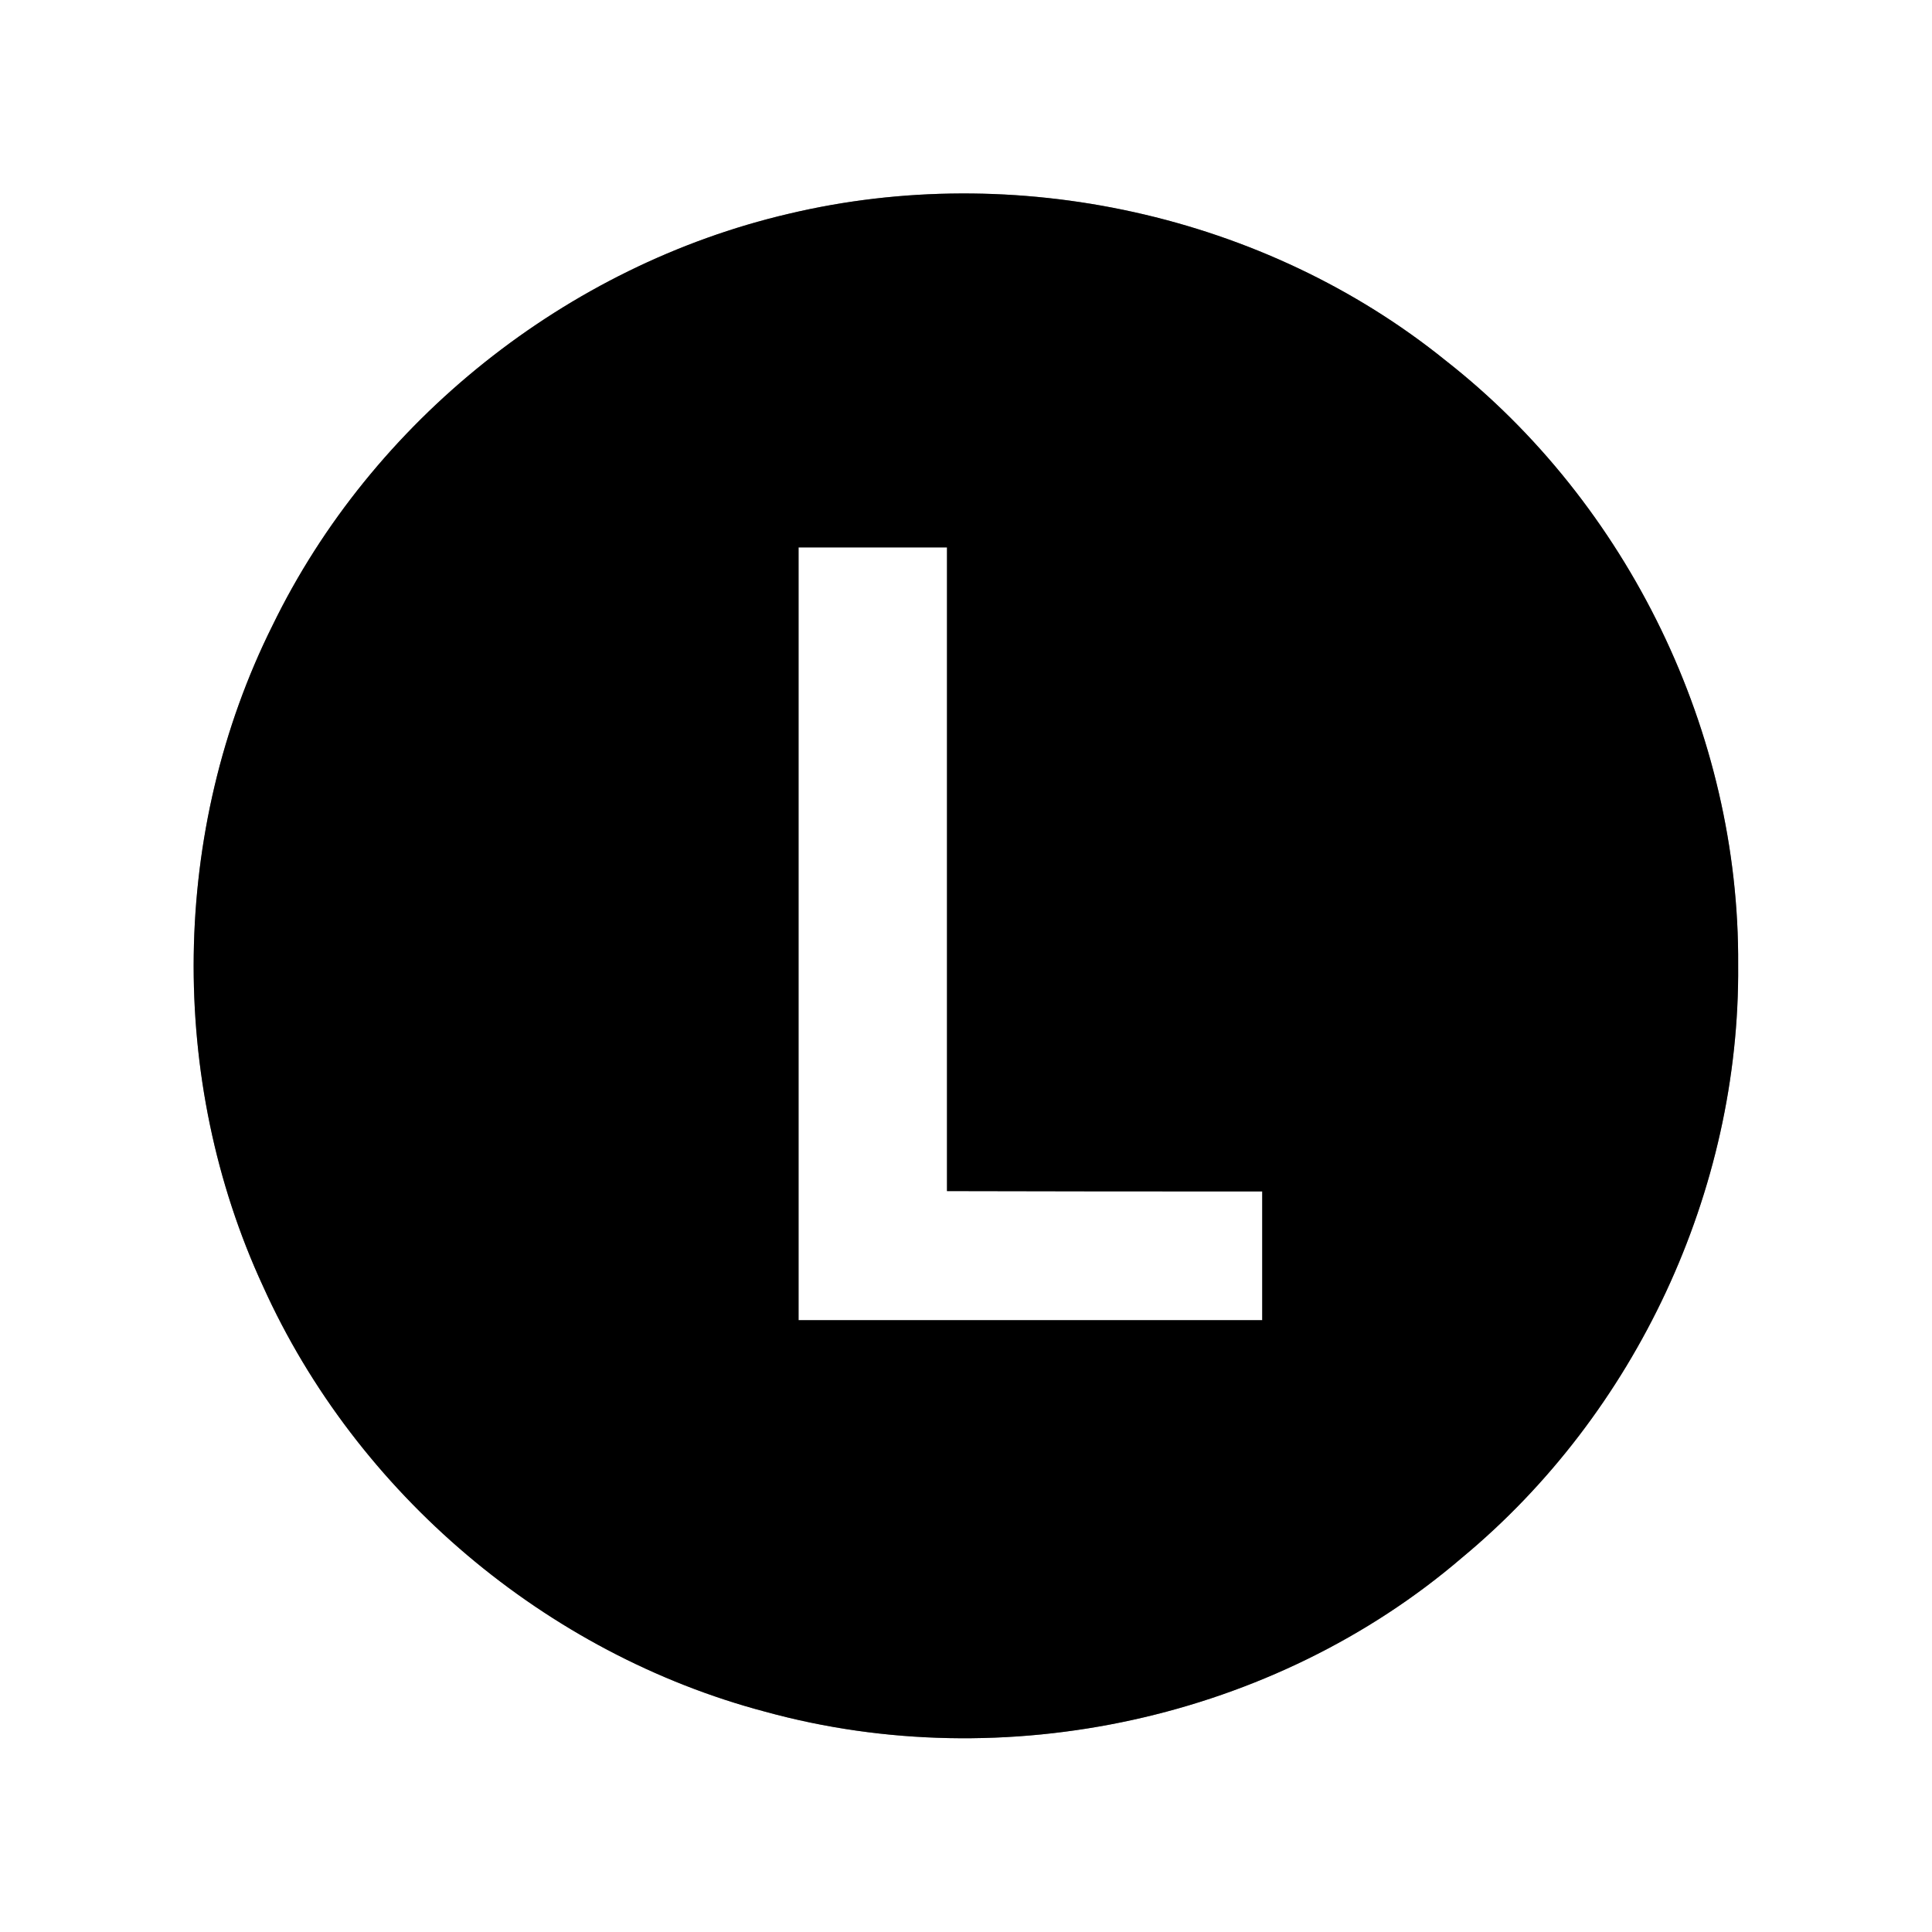 <?xml version="1.0" encoding="UTF-8" ?>
<!DOCTYPE svg PUBLIC "-//W3C//DTD SVG 1.1//EN" "http://www.w3.org/Graphics/SVG/1.1/DTD/svg11.dtd">
<svg width="60pt" height="60pt" viewBox="0 0 60 60" version="1.1" xmlns="http://www.w3.org/2000/svg">
<rect x="0" y="0" width="60" height="60" fill="#808080" stroke="none"/>
<g id="#ffffffff">
<path fill="#ffffff" opacity="1.00" d=" M 0.00 0.00 L 60.00 0.00 L 60.00 60.00 L 0.00 60.00 L 0.00 0.00 M 24.49 6.64 C 17.60 8.25 11.55 13.07 8.46 19.43 C 5.30 25.77 5.20 33.53 8.17 39.95 C 11.07 46.38 16.96 51.36 23.77 53.16 C 31.19 55.20 39.56 53.39 45.41 48.37 C 50.80 43.90 54.04 36.98 53.98 29.97 C 54.03 22.76 50.57 15.64 44.90 11.20 C 39.27 6.65 31.51 4.97 24.49 6.64 Z" />
<path fill="#ffffff" opacity="1.00" d=" M 24.80 17.00 C 26.34 17.00 27.87 17.00 29.41 17.00 C 29.41 23.67 29.41 30.33 29.41 36.99 C 32.67 37.00 35.93 37.00 39.20 37.00 C 39.20 38.33 39.20 39.67 39.20 41.00 C 34.40 41.00 29.60 41.00 24.80 41.00 C 24.80 33.00 24.80 25.00 24.80 17.00 Z" />
</g>
<g id="#000000ff">
<path fill="#000000" opacity="1.00" d=" M 24.49 6.64 C 31.51 4.97 39.27 6.65 44.90 11.20 C 50.57 15.64 54.03 22.76 53.98 29.97 C 54.04 36.98 50.80 43.90 45.41 48.37 C 39.56 53.39 31.19 55.20 23.77 53.16 C 16.96 51.36 11.07 46.38 8.17 39.95 C 5.20 33.53 5.30 25.77 8.46 19.43 C 11.55 13.07 17.60 8.25 24.49 6.64 M 24.80 17.00 C 24.80 25.00 24.80 33.00 24.80 41.00 C 29.60 41.00 34.40 41.00 39.20 41.00 C 39.20 39.67 39.20 38.33 39.20 37.00 C 35.93 37.00 32.67 37.00 29.41 36.99 C 29.41 30.33 29.41 23.67 29.41 17.00 C 27.87 17.00 26.34 17.00 24.80 17.00 Z" />
</g>
</svg>

